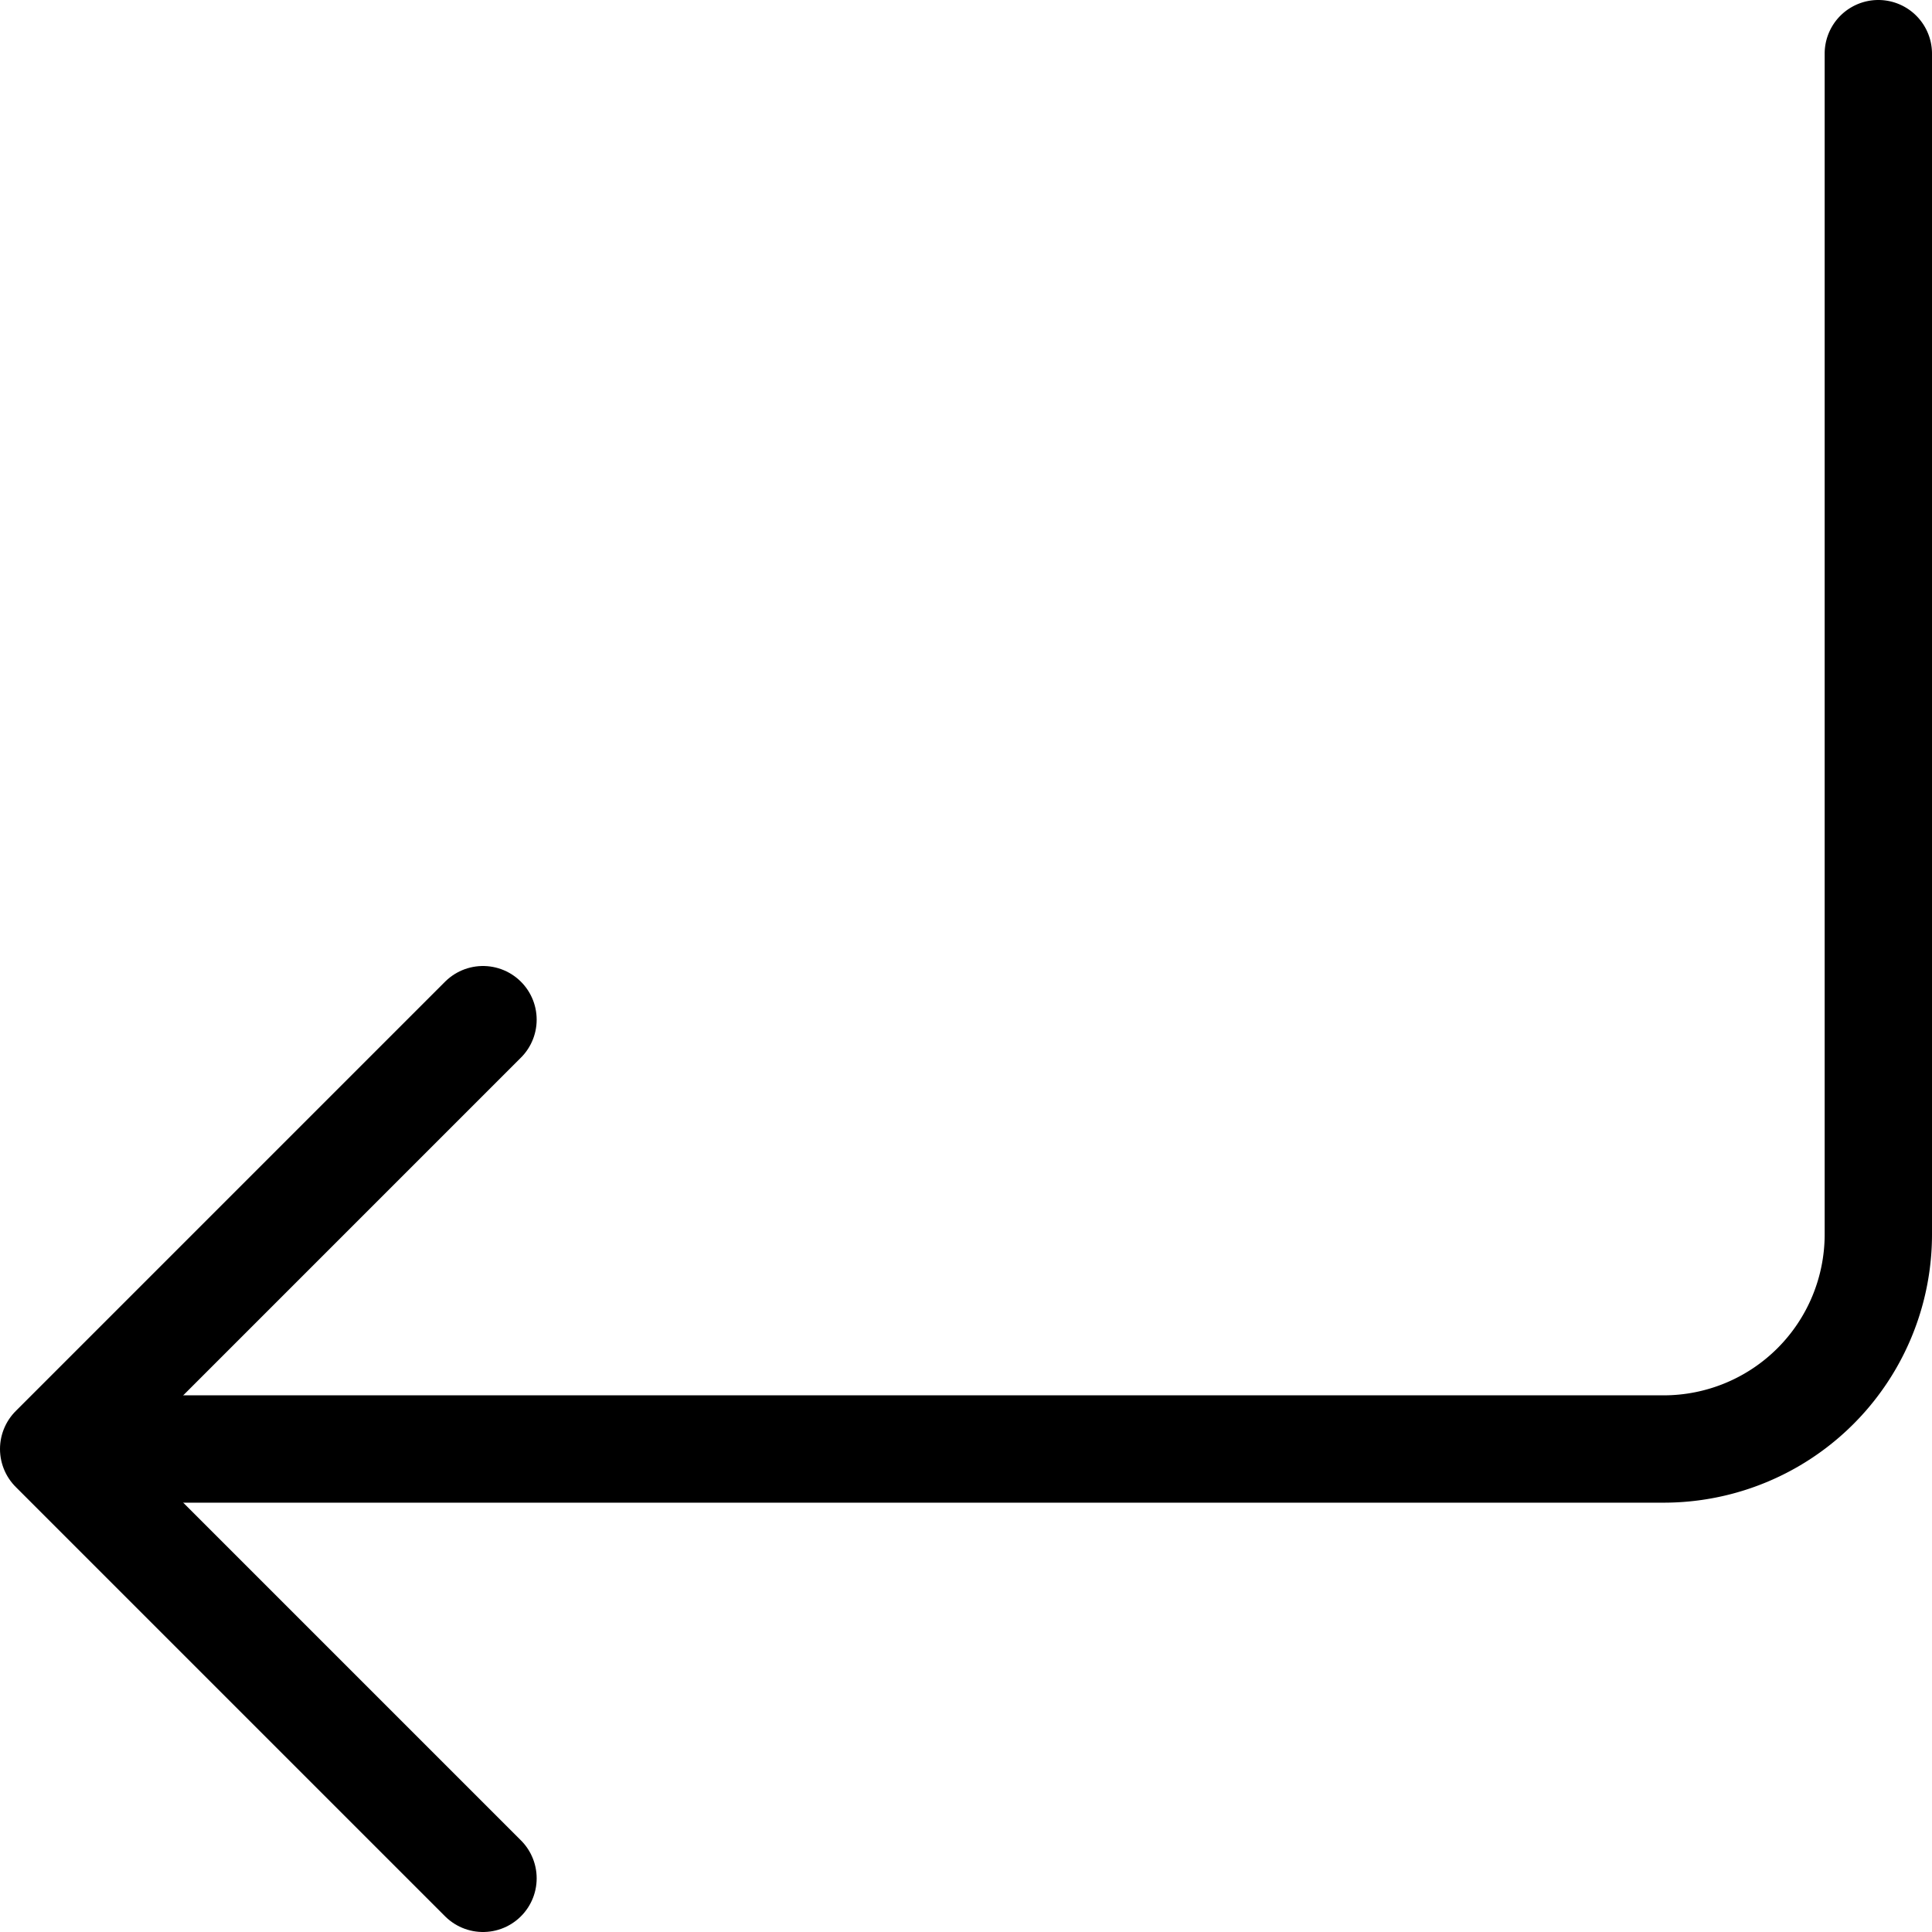 <svg xmlns="http://www.w3.org/2000/svg" fill="none" viewBox="0 0 18 18" width="1em" height="1em"><path fill="currentColor" d="M18 .5a.5.5 0 0 0-1 0zm-1 0v11h1V.5zM15.5 13H1v1h14.5zm1.5-1.5a1.5 1.5 0 0 1-1.5 1.5v1a2.5 2.5 0 0 0 2.5-2.5z"/><path stroke="currentColor" stroke-linecap="round" stroke-linejoin="round" d="m4.5 9.5-4 4 4 4"/></svg>
